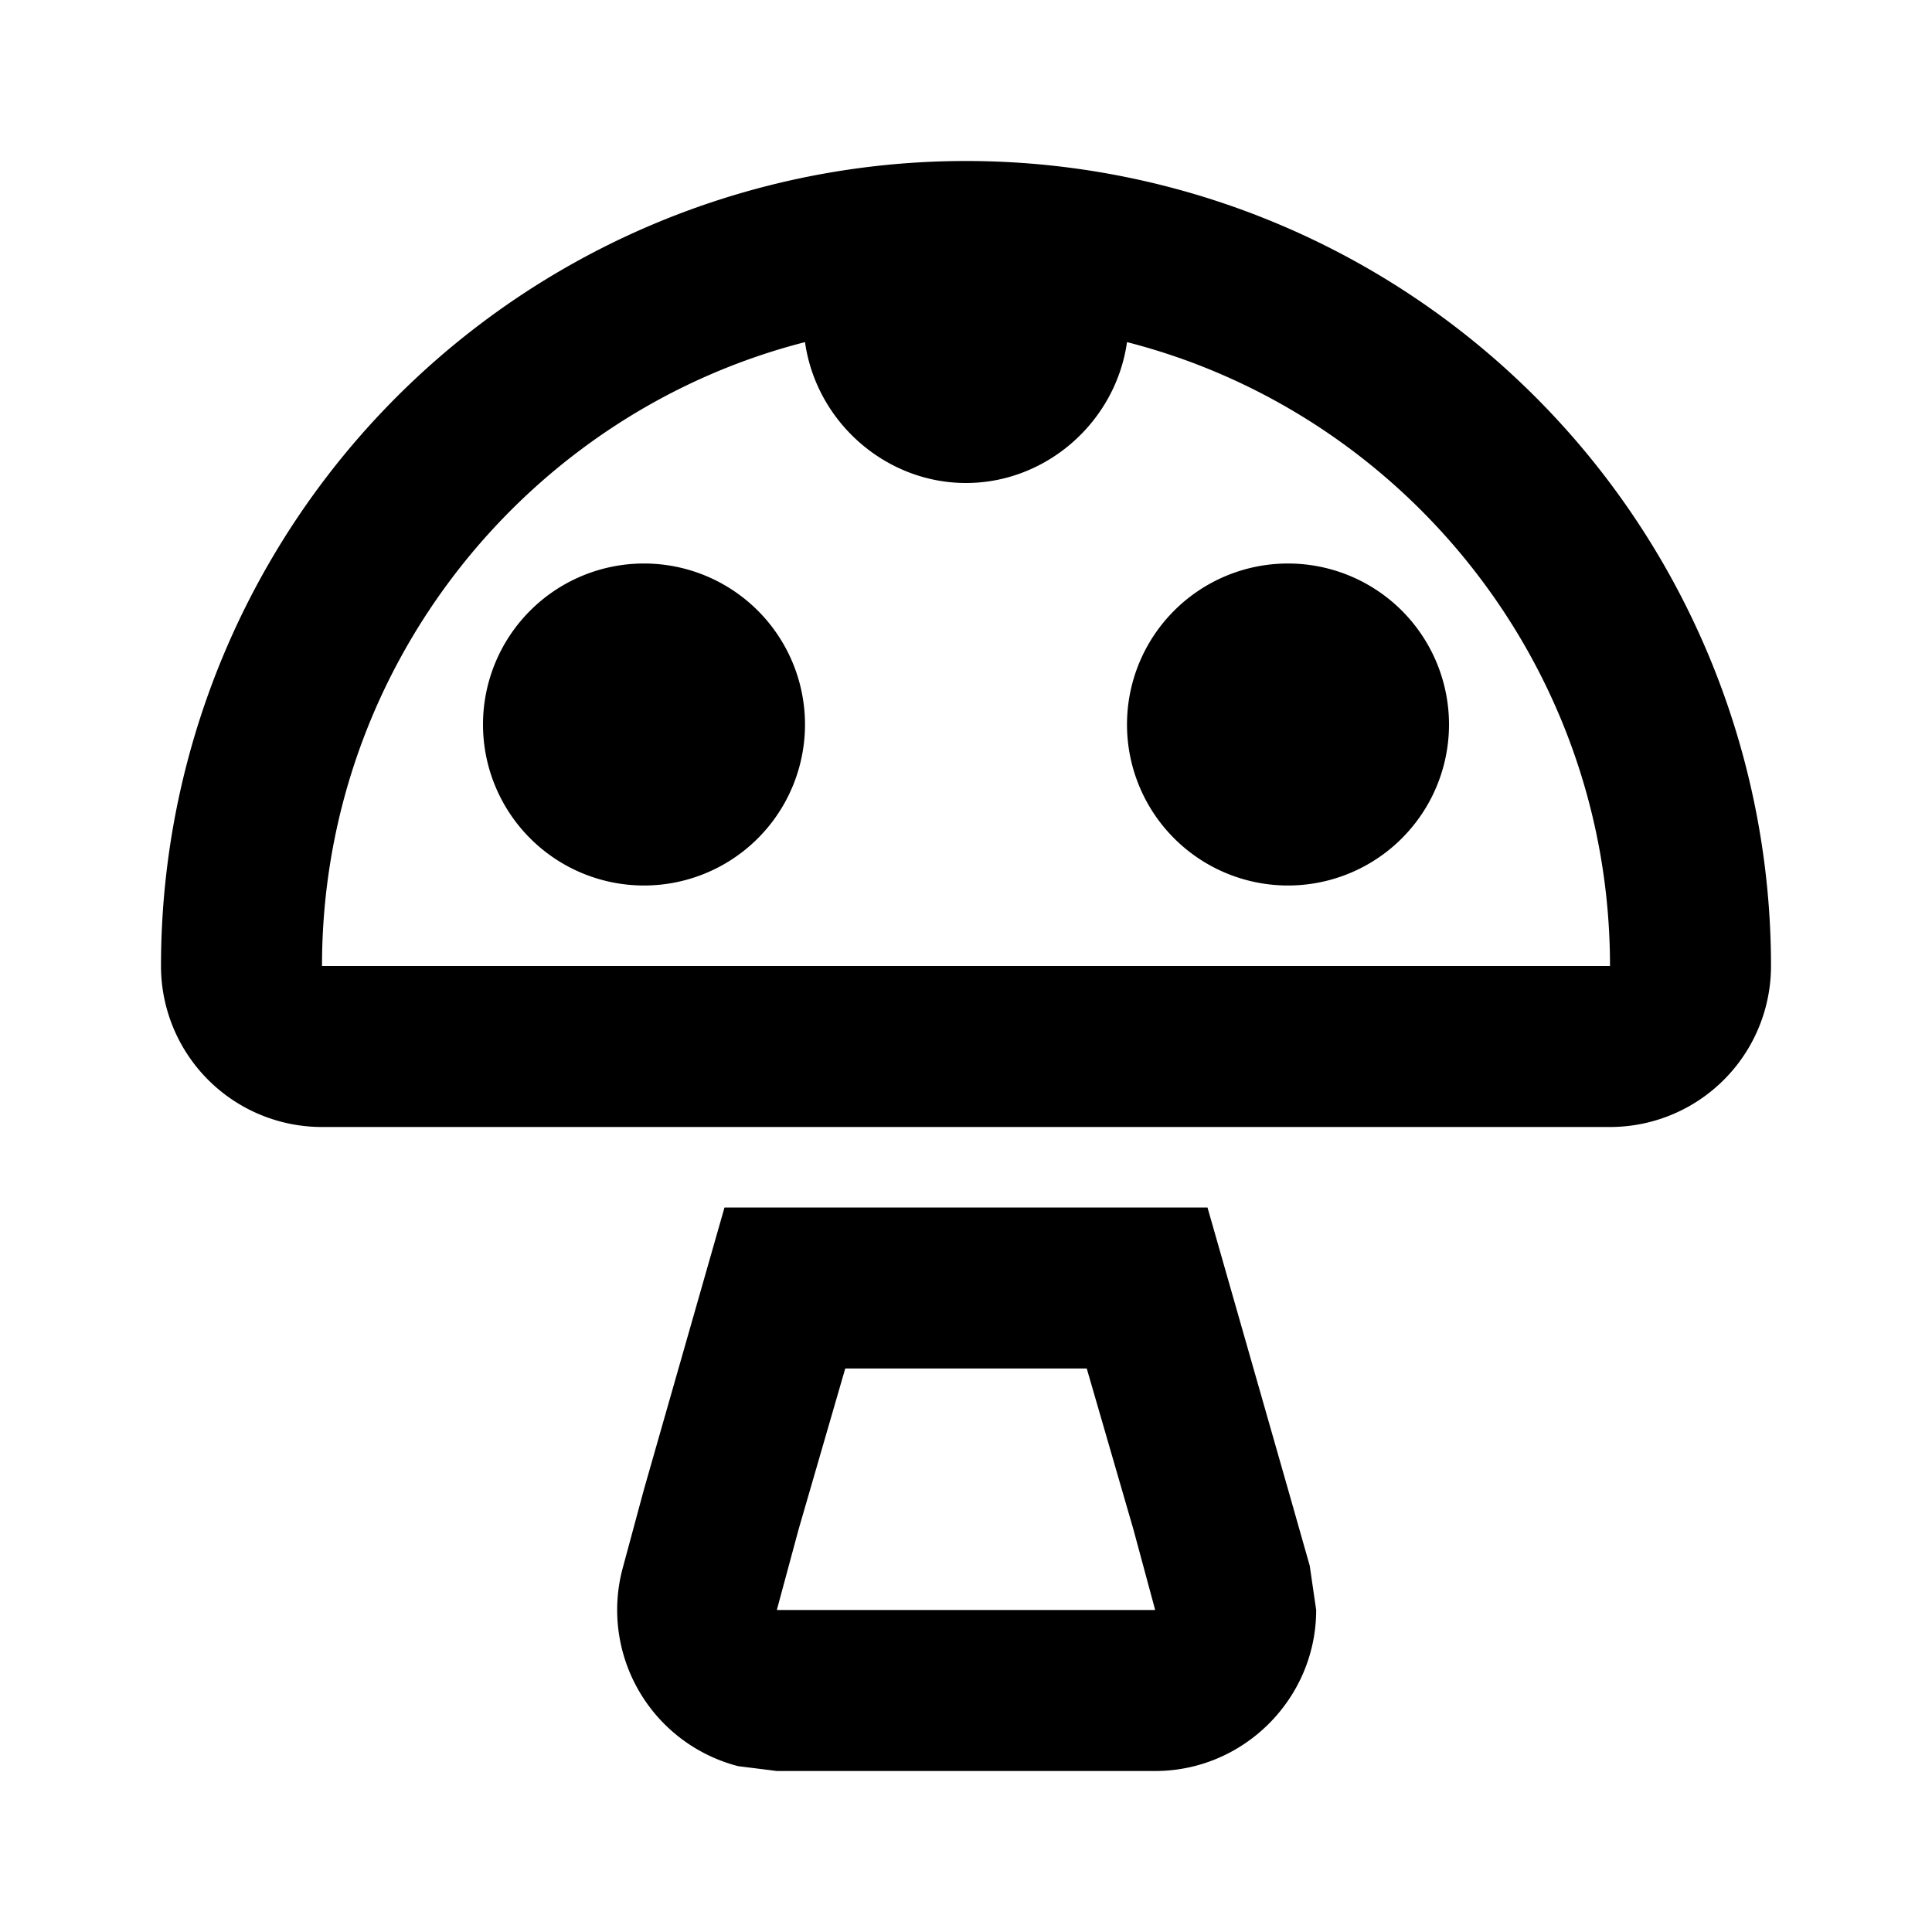 <svg viewBox="0 0 24 24"><path d="M4 12h16c0-3.73-2.56-6.87-6-7.75-.14.99-1 1.75-2 1.75s-1.86-.76-2-1.75C6.56 5.13 4 8.27 4 12m8-10a10 10 0 0110 10 2 2 0 01-2 2H4a2 2 0 01-2-2A10 10 0 0112 2m1.5 15h-3l-.58 2-.27 1h4.7l-.27-1-.58-2m1.5-2l1 3.5.27.95.08.55c0 1.1-.9 2-2 2h-4.7l-.48-.06a2.004 2.004 0 01-1.44-2.44l.27-1L9 15h6m1-8a2 2 0 012 2 2 2 0 01-2 2 2 2 0 01-2-2 2 2 0 012-2M8 7a2 2 0 012 2 2 2 0 01-2 2 2 2 0 01-2-2 2 2 0 012-2z"/></svg>